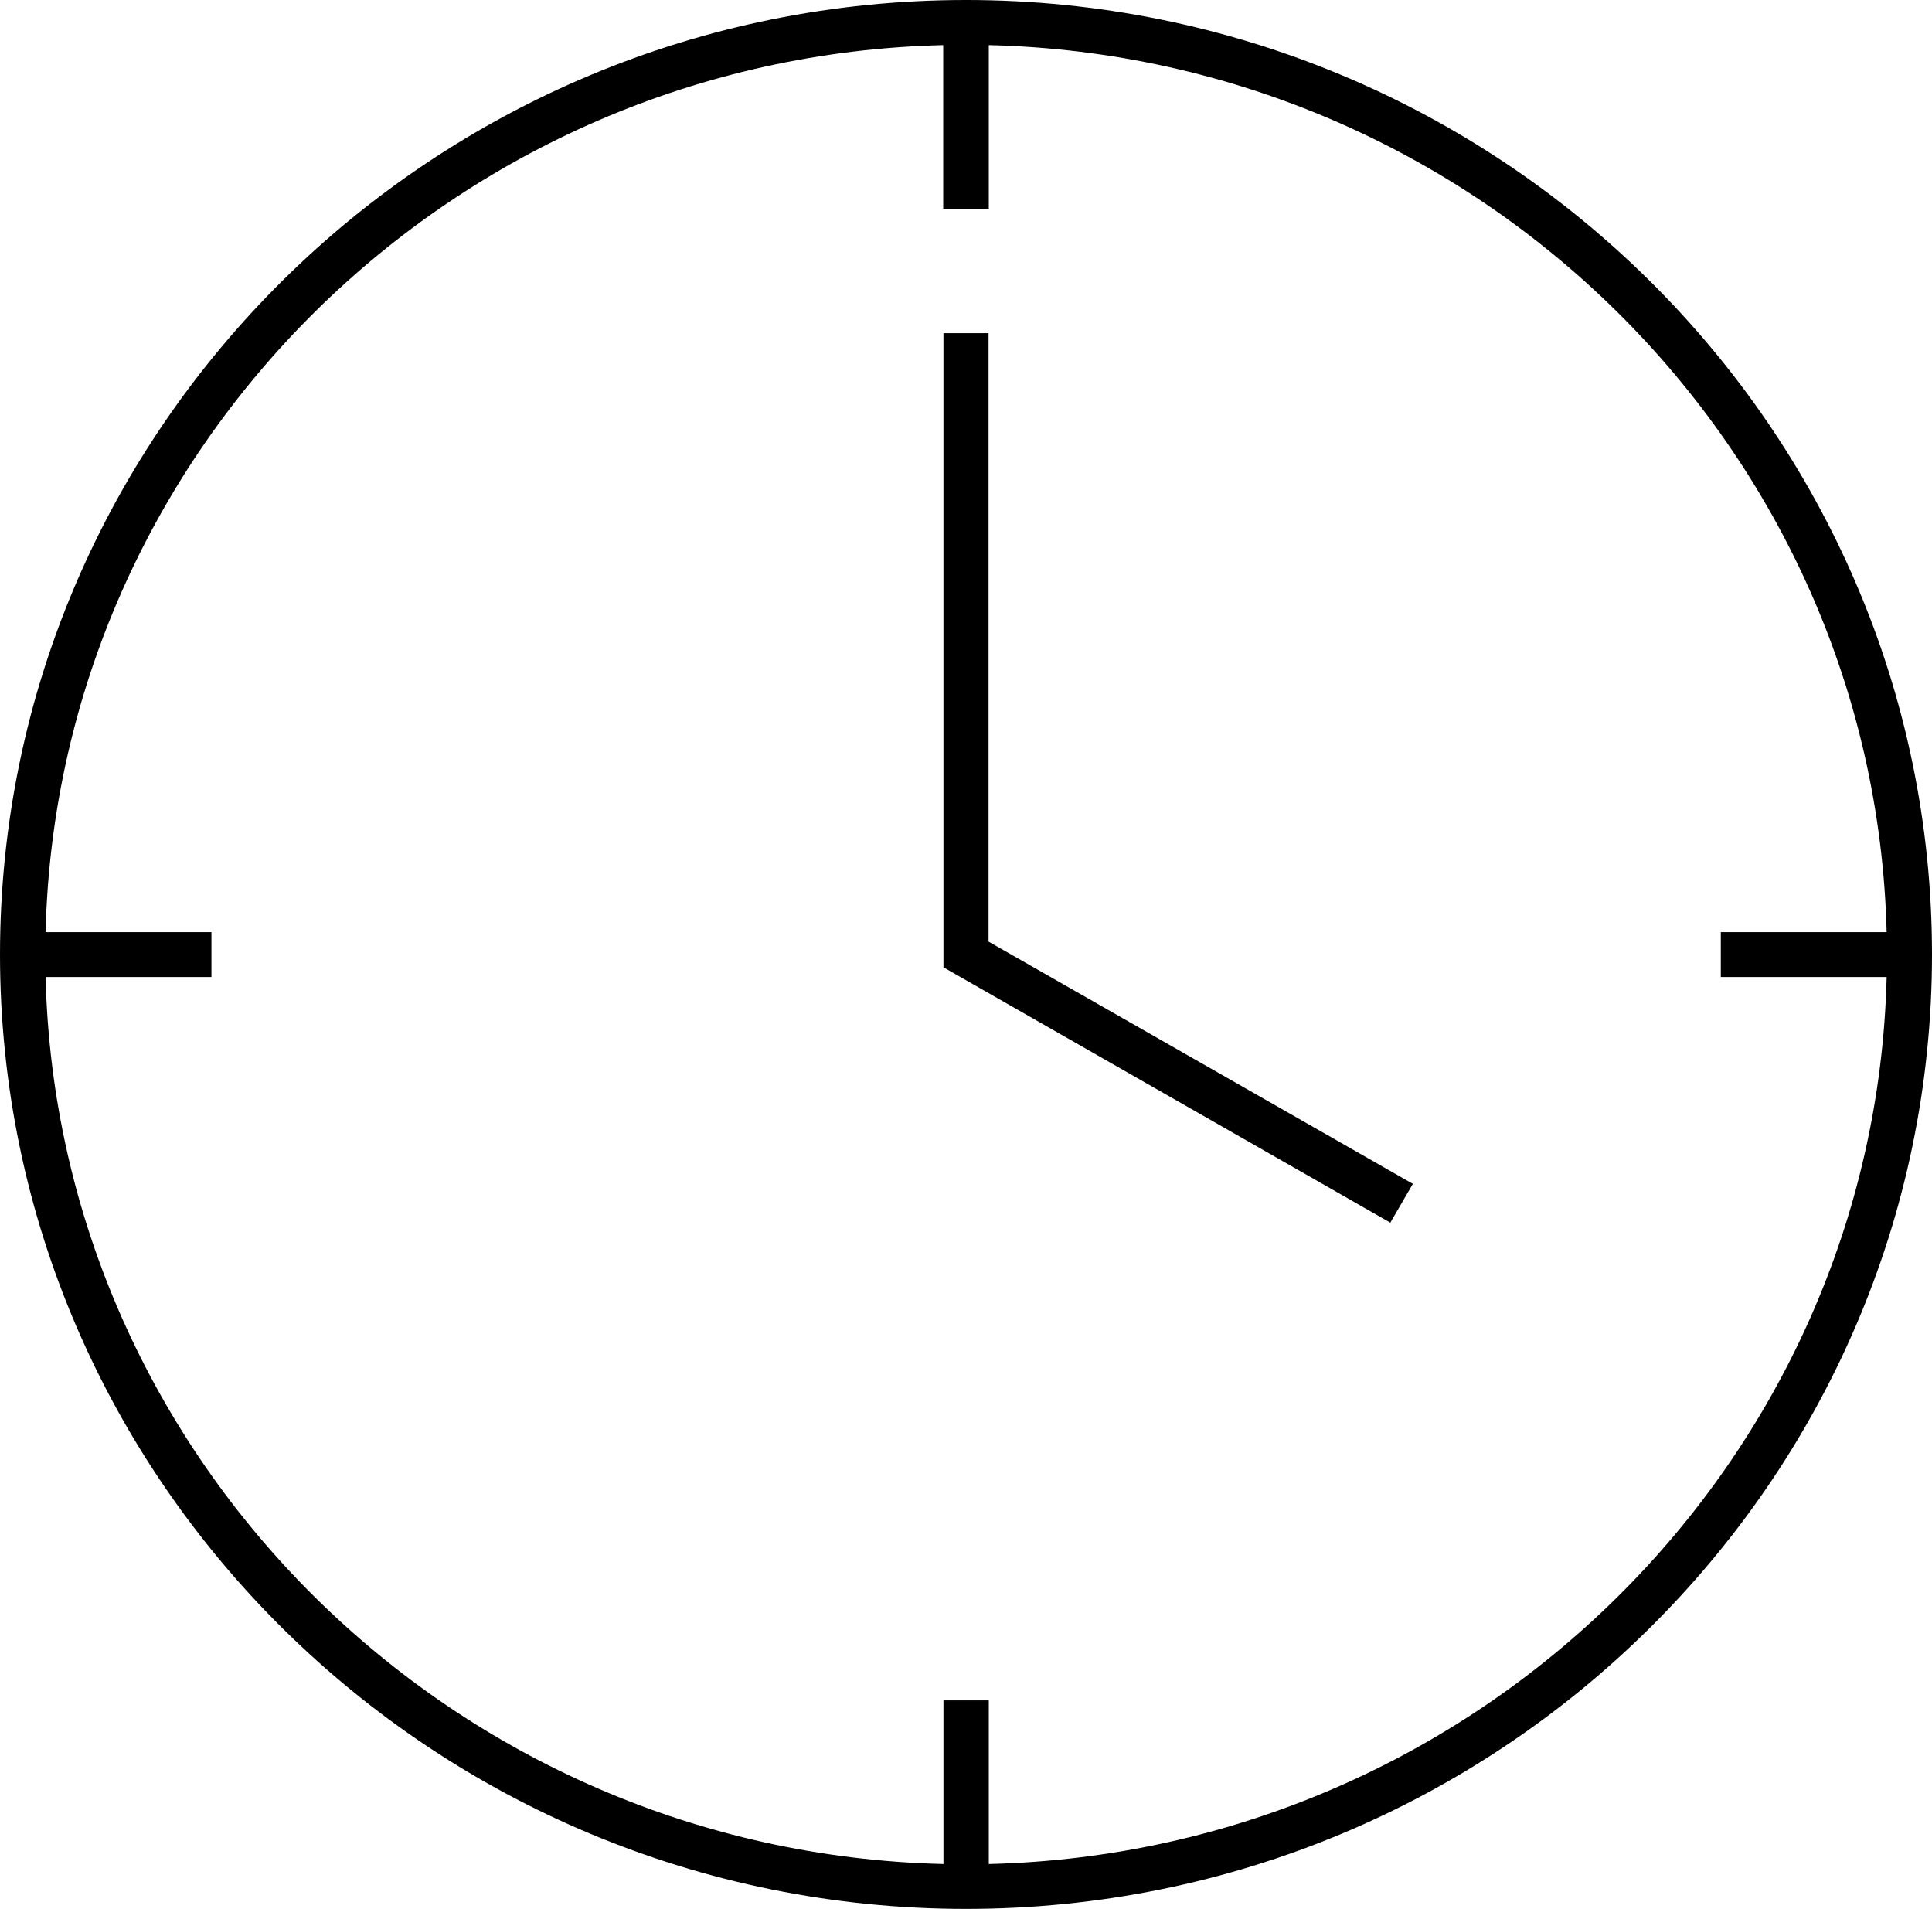 <?xml version="1.0" encoding="utf-8"?>
<!-- Generator: Adobe Illustrator 23.1.1, SVG Export Plug-In . SVG Version: 6.00 Build 0)  -->
<svg version="1.1" id="Layer_1" xmlns="http://www.w3.org/2000/svg" xmlns:xlink="http://www.w3.org/1999/xlink" x="0px" y="0px"
	 viewBox="0 0 79.68 78.72" style="enable-background:new 0 0 79.68 78.72;" xml:space="preserve">
<style type="text/css">
	.st0{fill-rule:evenodd;clip-rule:evenodd;}
</style>
<path class="st0" d="M39.84,0c21.97,0,39.84,17.66,39.84,39.36c0,21.7-17.87,39.36-39.84,39.36C17.87,78.72,0,61.06,0,39.36
	C0,17.66,17.87,0,39.84,0z M40.78,1.86v6.75H38.9V1.86C18.71,2.34,2.37,18.48,1.88,38.44h6.84v1.85H1.88
	c0.49,19.95,16.83,36.1,37.03,36.58v-6.75h1.87v6.75c20.2-0.49,36.54-16.63,37.03-36.58l-6.84,0v-1.85h6.84
	C77.31,18.48,60.97,2.34,40.78,1.86L40.78,1.86z M40.77,13.74v25.09l17.5,9.99l-0.93,1.6L38.91,39.89V13.74H40.77z"/>
</svg>
